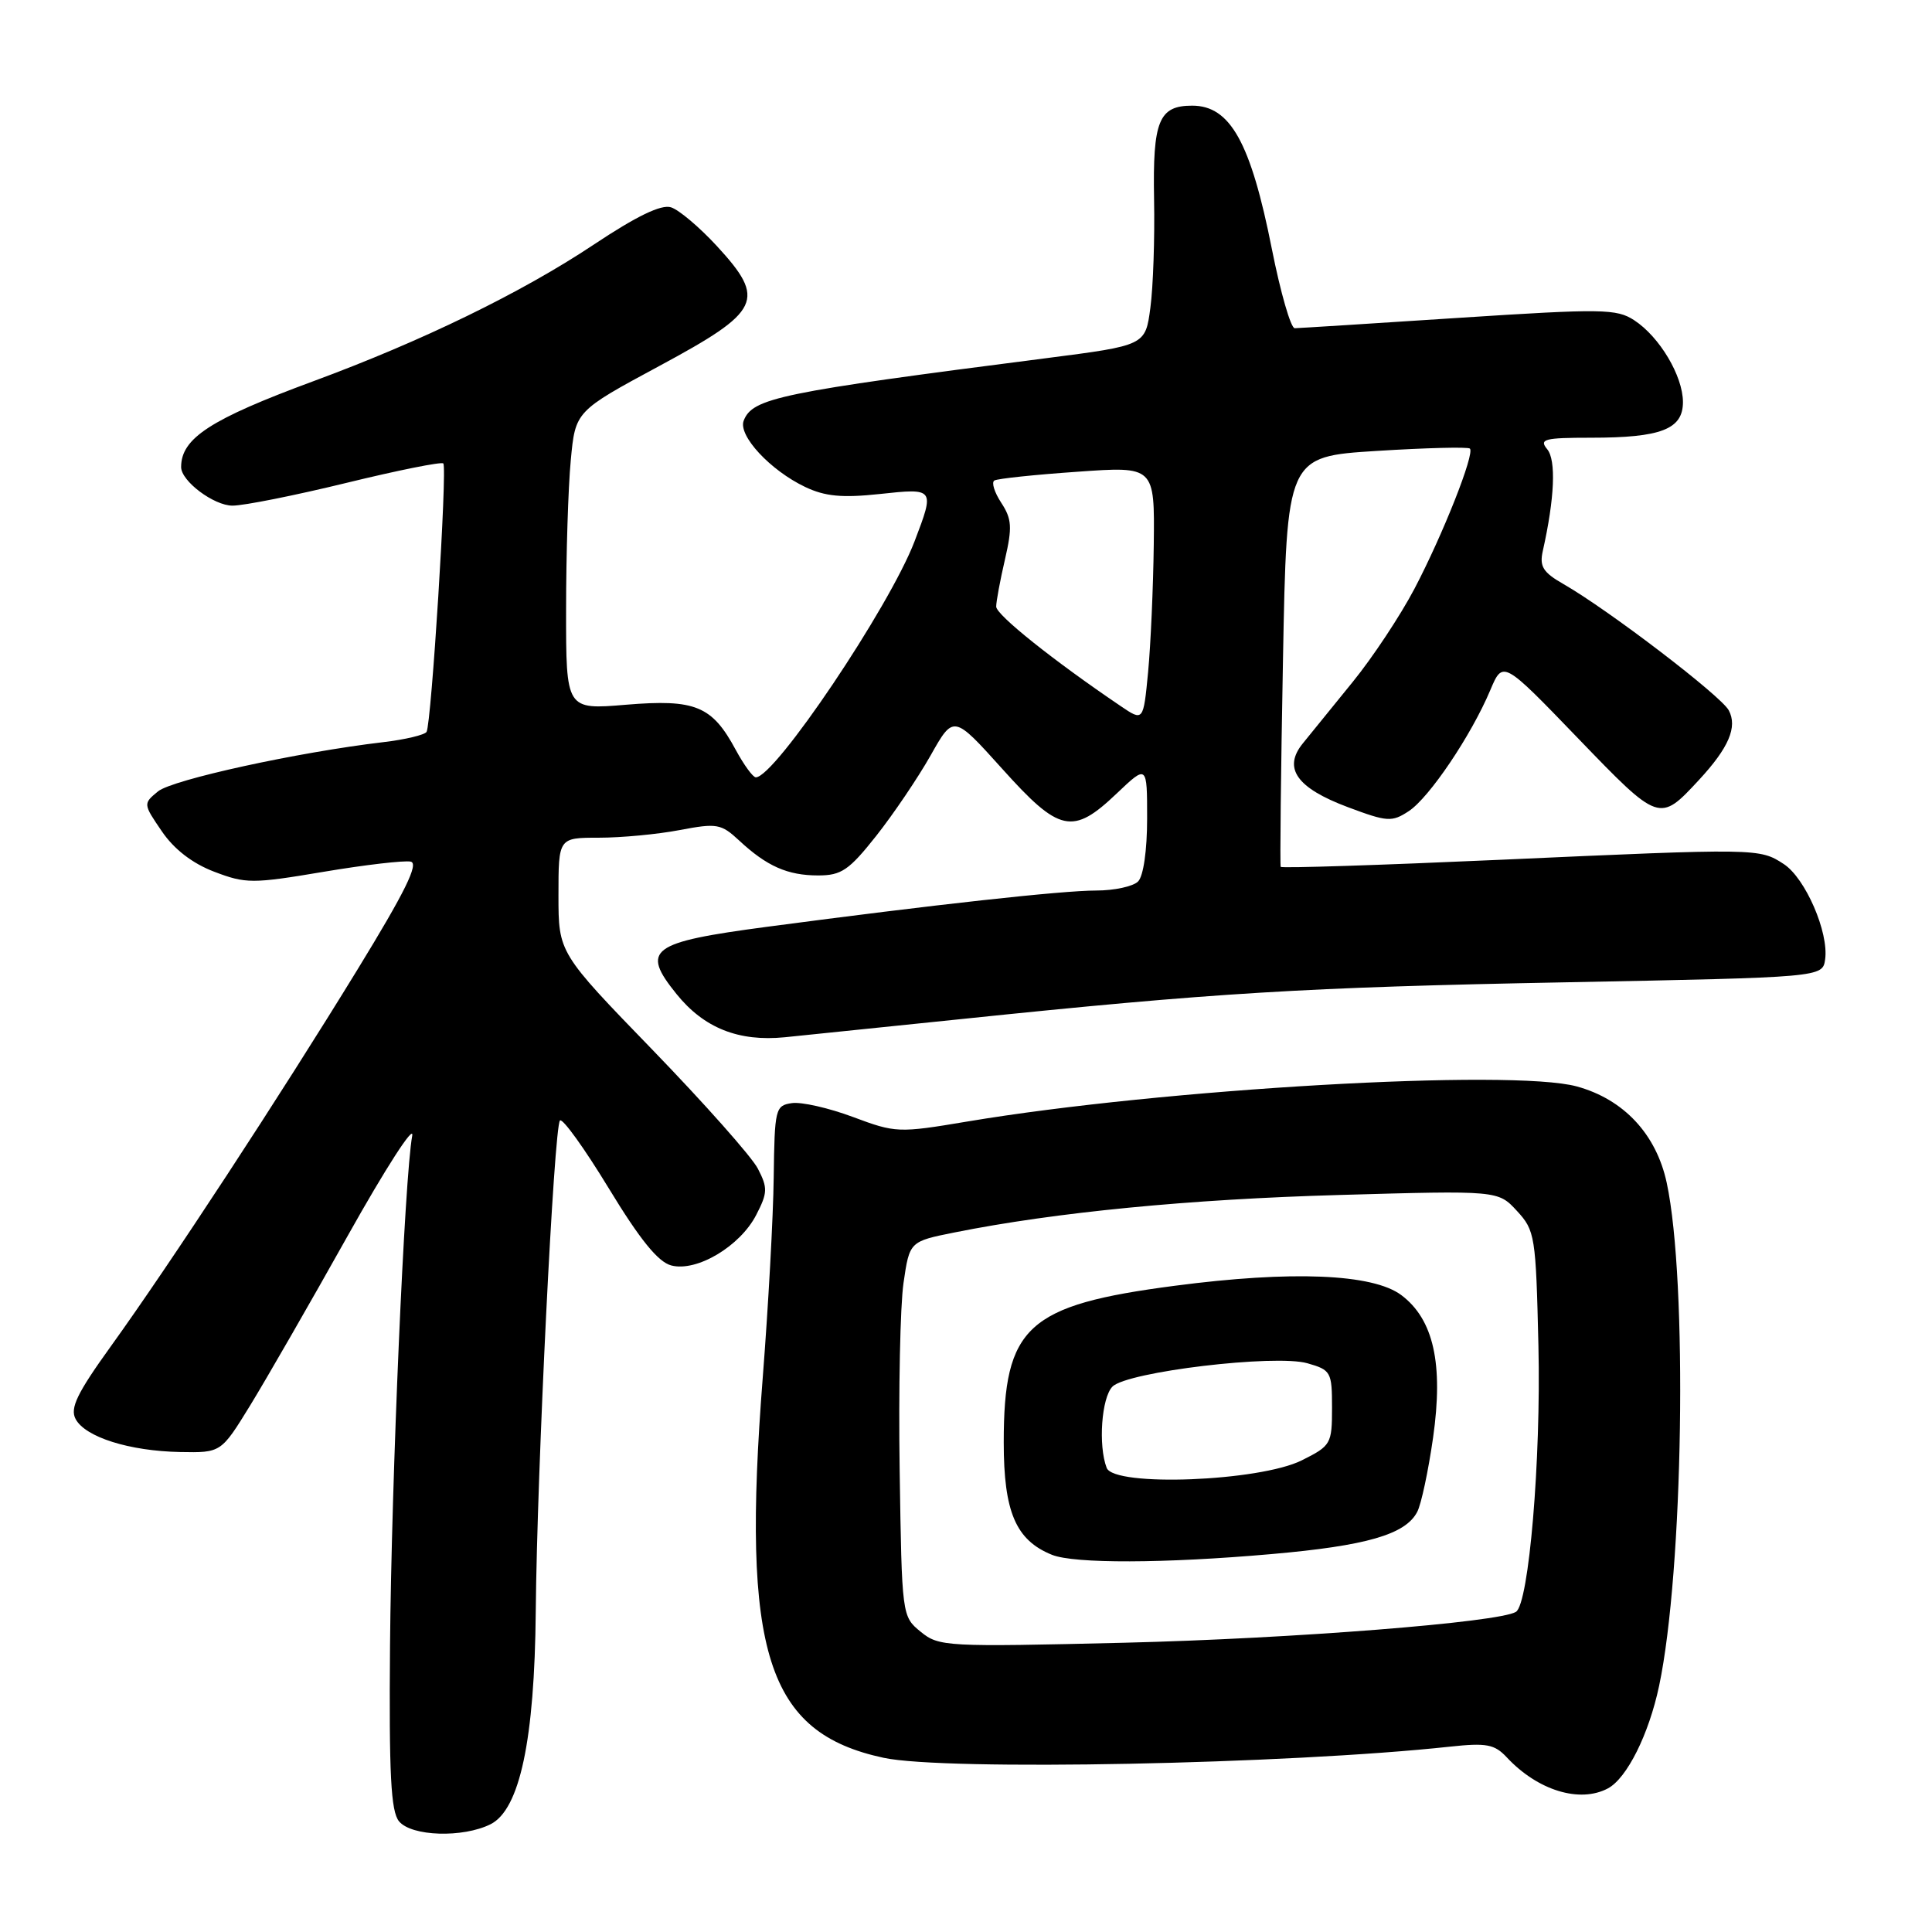 <?xml version="1.0" encoding="UTF-8" standalone="no"?>
<!DOCTYPE svg PUBLIC "-//W3C//DTD SVG 1.1//EN" "http://www.w3.org/Graphics/SVG/1.1/DTD/svg11.dtd" >
<svg xmlns="http://www.w3.org/2000/svg" xmlns:xlink="http://www.w3.org/1999/xlink" version="1.1" viewBox="0 0 256 256">
 <g >
 <path fill="currentColor"
d=" M 65.00 241.72 C 68.87 239.78 70.84 230.54 70.99 213.50 C 71.16 194.84 73.41 149.26 74.20 148.47 C 74.54 148.13 77.45 152.17 80.66 157.45 C 84.81 164.28 87.21 167.23 88.95 167.68 C 92.32 168.56 98.06 165.14 100.20 160.99 C 101.72 158.05 101.74 157.40 100.42 154.85 C 99.62 153.29 93.34 146.22 86.48 139.13 C 74.00 126.25 74.00 126.25 74.00 118.63 C 74.00 111.00 74.00 111.00 79.36 111.00 C 82.31 111.00 87.12 110.55 90.05 109.99 C 95.00 109.05 95.55 109.15 97.94 111.37 C 101.60 114.78 104.36 116.00 108.41 116.00 C 111.49 116.00 112.50 115.31 116.11 110.75 C 118.39 107.86 121.63 103.07 123.31 100.10 C 126.35 94.71 126.35 94.71 132.78 101.85 C 140.38 110.32 142.13 110.70 147.96 105.15 C 152.00 101.31 152.00 101.31 152.00 108.45 C 152.00 112.68 151.51 116.09 150.80 116.80 C 150.14 117.46 147.64 118.00 145.25 118.00 C 140.74 118.00 123.84 119.86 101.60 122.81 C 86.15 124.86 84.88 125.81 89.63 131.70 C 93.27 136.22 97.86 138.05 104.00 137.44 C 106.47 137.19 117.05 136.10 127.50 135.02 C 160.90 131.55 172.77 130.82 207.50 130.16 C 241.50 129.50 241.50 129.50 241.84 127.12 C 242.34 123.55 239.23 116.38 236.37 114.50 C 233.14 112.39 232.95 112.39 198.70 113.93 C 182.86 114.64 169.81 115.06 169.70 114.86 C 169.59 114.66 169.72 102.35 170.00 87.50 C 170.50 60.50 170.50 60.50 182.42 59.75 C 188.98 59.34 194.53 59.20 194.77 59.44 C 195.44 60.10 191.19 70.84 187.43 78.00 C 185.55 81.58 181.87 87.13 179.25 90.35 C 176.64 93.57 173.67 97.23 172.65 98.48 C 169.95 101.78 171.80 104.41 178.62 106.96 C 183.83 108.91 184.43 108.95 186.67 107.48 C 189.38 105.70 194.94 97.46 197.47 91.45 C 199.14 87.50 199.14 87.50 209.06 97.79 C 219.89 109.02 219.87 109.01 225.13 103.34 C 229.07 99.08 230.25 96.33 229.07 94.12 C 228.04 92.20 213.12 80.80 207.18 77.40 C 204.45 75.84 203.97 75.06 204.43 73.00 C 206.00 66.01 206.21 60.96 205.01 59.52 C 203.91 58.19 204.62 58.00 210.81 58.00 C 220.11 58.00 223.00 56.88 223.00 53.27 C 222.99 49.82 219.91 44.64 216.55 42.44 C 214.21 40.91 212.34 40.88 193.25 42.12 C 181.84 42.87 172.08 43.48 171.56 43.49 C 171.04 43.50 169.68 38.78 168.53 33.00 C 165.73 18.88 163.02 14.00 157.97 14.00 C 153.55 14.00 152.73 16.01 152.92 26.40 C 153.02 31.57 152.80 38.04 152.43 40.78 C 151.77 45.77 151.77 45.77 138.64 47.46 C 103.24 52.00 99.70 52.74 98.54 55.75 C 97.79 57.72 102.07 62.33 106.70 64.53 C 109.33 65.78 111.59 65.99 116.56 65.46 C 123.86 64.67 123.87 64.69 121.18 71.74 C 117.83 80.48 102.68 103.00 100.15 103.00 C 99.77 103.00 98.58 101.37 97.50 99.38 C 94.35 93.52 92.15 92.62 82.96 93.38 C 75.00 94.05 75.00 94.05 75.01 80.77 C 75.01 73.47 75.29 64.57 75.63 60.99 C 76.24 54.49 76.24 54.49 87.37 48.49 C 100.87 41.22 101.57 39.75 94.97 32.58 C 92.68 30.10 89.96 27.80 88.91 27.47 C 87.61 27.06 84.37 28.62 78.65 32.43 C 69.09 38.79 55.94 45.19 41.50 50.52 C 27.88 55.55 24.00 58.07 24.00 61.89 C 24.00 63.75 28.34 67.00 30.81 67.00 C 32.32 67.00 39.12 65.64 45.92 63.98 C 52.72 62.32 58.49 61.16 58.74 61.41 C 59.29 61.96 57.16 95.93 56.52 96.98 C 56.26 97.38 53.68 98.00 50.78 98.34 C 39.42 99.68 22.84 103.31 20.94 104.86 C 18.96 106.49 18.96 106.52 21.45 110.16 C 23.07 112.54 25.50 114.41 28.39 115.51 C 32.56 117.10 33.44 117.11 42.87 115.52 C 48.39 114.59 53.59 113.99 54.42 114.17 C 55.53 114.41 53.68 118.17 47.35 128.50 C 37.09 145.25 22.51 167.53 14.71 178.36 C 10.20 184.62 9.25 186.60 10.02 188.03 C 11.30 190.43 17.15 192.27 23.86 192.40 C 29.29 192.50 29.29 192.50 33.14 186.24 C 35.25 182.80 41.08 172.67 46.08 163.74 C 51.08 154.81 54.92 148.85 54.62 150.50 C 53.61 155.92 51.87 196.08 51.68 218.08 C 51.54 235.11 51.79 240.02 52.87 241.33 C 54.52 243.34 61.34 243.55 65.00 241.72 Z  M 213.06 236.97 C 215.58 235.62 218.48 229.81 219.84 223.39 C 223.05 208.20 223.64 169.74 220.85 156.73 C 219.47 150.29 215.16 145.67 208.94 143.96 C 200.31 141.60 154.11 144.26 128.16 148.61 C 119.04 150.14 118.68 150.12 113.01 148.00 C 109.82 146.81 106.18 145.98 104.92 146.17 C 102.74 146.49 102.64 146.91 102.52 156.00 C 102.46 161.22 101.80 173.15 101.07 182.50 C 98.22 218.99 101.59 229.60 117.09 232.92 C 125.22 234.67 170.64 233.77 192.13 231.44 C 196.97 230.92 198.03 231.12 199.65 232.85 C 203.75 237.25 209.33 238.96 213.06 236.97 Z  M 148.48 93.55 C 139.53 87.49 132.00 81.47 132.00 80.38 C 132.00 79.71 132.52 76.90 133.16 74.14 C 134.15 69.86 134.07 68.76 132.67 66.62 C 131.76 65.23 131.35 63.91 131.76 63.67 C 132.17 63.42 137.11 62.90 142.75 62.51 C 153.00 61.78 153.00 61.78 152.88 72.14 C 152.81 77.84 152.47 85.45 152.13 89.05 C 151.50 95.60 151.50 95.60 148.48 93.55 Z  M 122.00 216.22 C 119.51 214.19 119.50 214.10 119.21 194.84 C 119.05 184.20 119.28 173.03 119.72 170.00 C 120.52 164.50 120.52 164.50 126.51 163.30 C 139.84 160.63 157.60 158.90 177.50 158.34 C 198.50 157.74 198.50 157.74 201.00 160.45 C 203.40 163.05 203.51 163.77 203.85 178.33 C 204.20 193.42 202.59 212.52 200.87 213.58 C 198.62 214.97 171.28 217.13 149.00 217.67 C 125.35 218.24 124.41 218.19 122.00 216.22 Z  M 168.41 205.93 C 181.04 204.83 186.24 203.33 187.79 200.33 C 188.32 199.33 189.26 194.90 189.89 190.50 C 191.28 180.72 189.96 174.81 185.67 171.60 C 181.89 168.78 171.15 168.34 155.67 170.37 C 136.08 172.93 133.00 175.75 133.00 191.12 C 133.00 200.34 134.60 204.09 139.39 206.02 C 142.33 207.21 154.31 207.17 168.41 205.93 Z  M 146.64 194.50 C 145.50 191.54 145.96 185.18 147.41 183.73 C 149.38 181.76 168.98 179.42 173.24 180.64 C 176.36 181.53 176.50 181.79 176.50 186.54 C 176.50 191.33 176.36 191.57 172.50 193.50 C 166.90 196.30 147.62 197.05 146.64 194.50 Z "/>
</g>
</svg>
